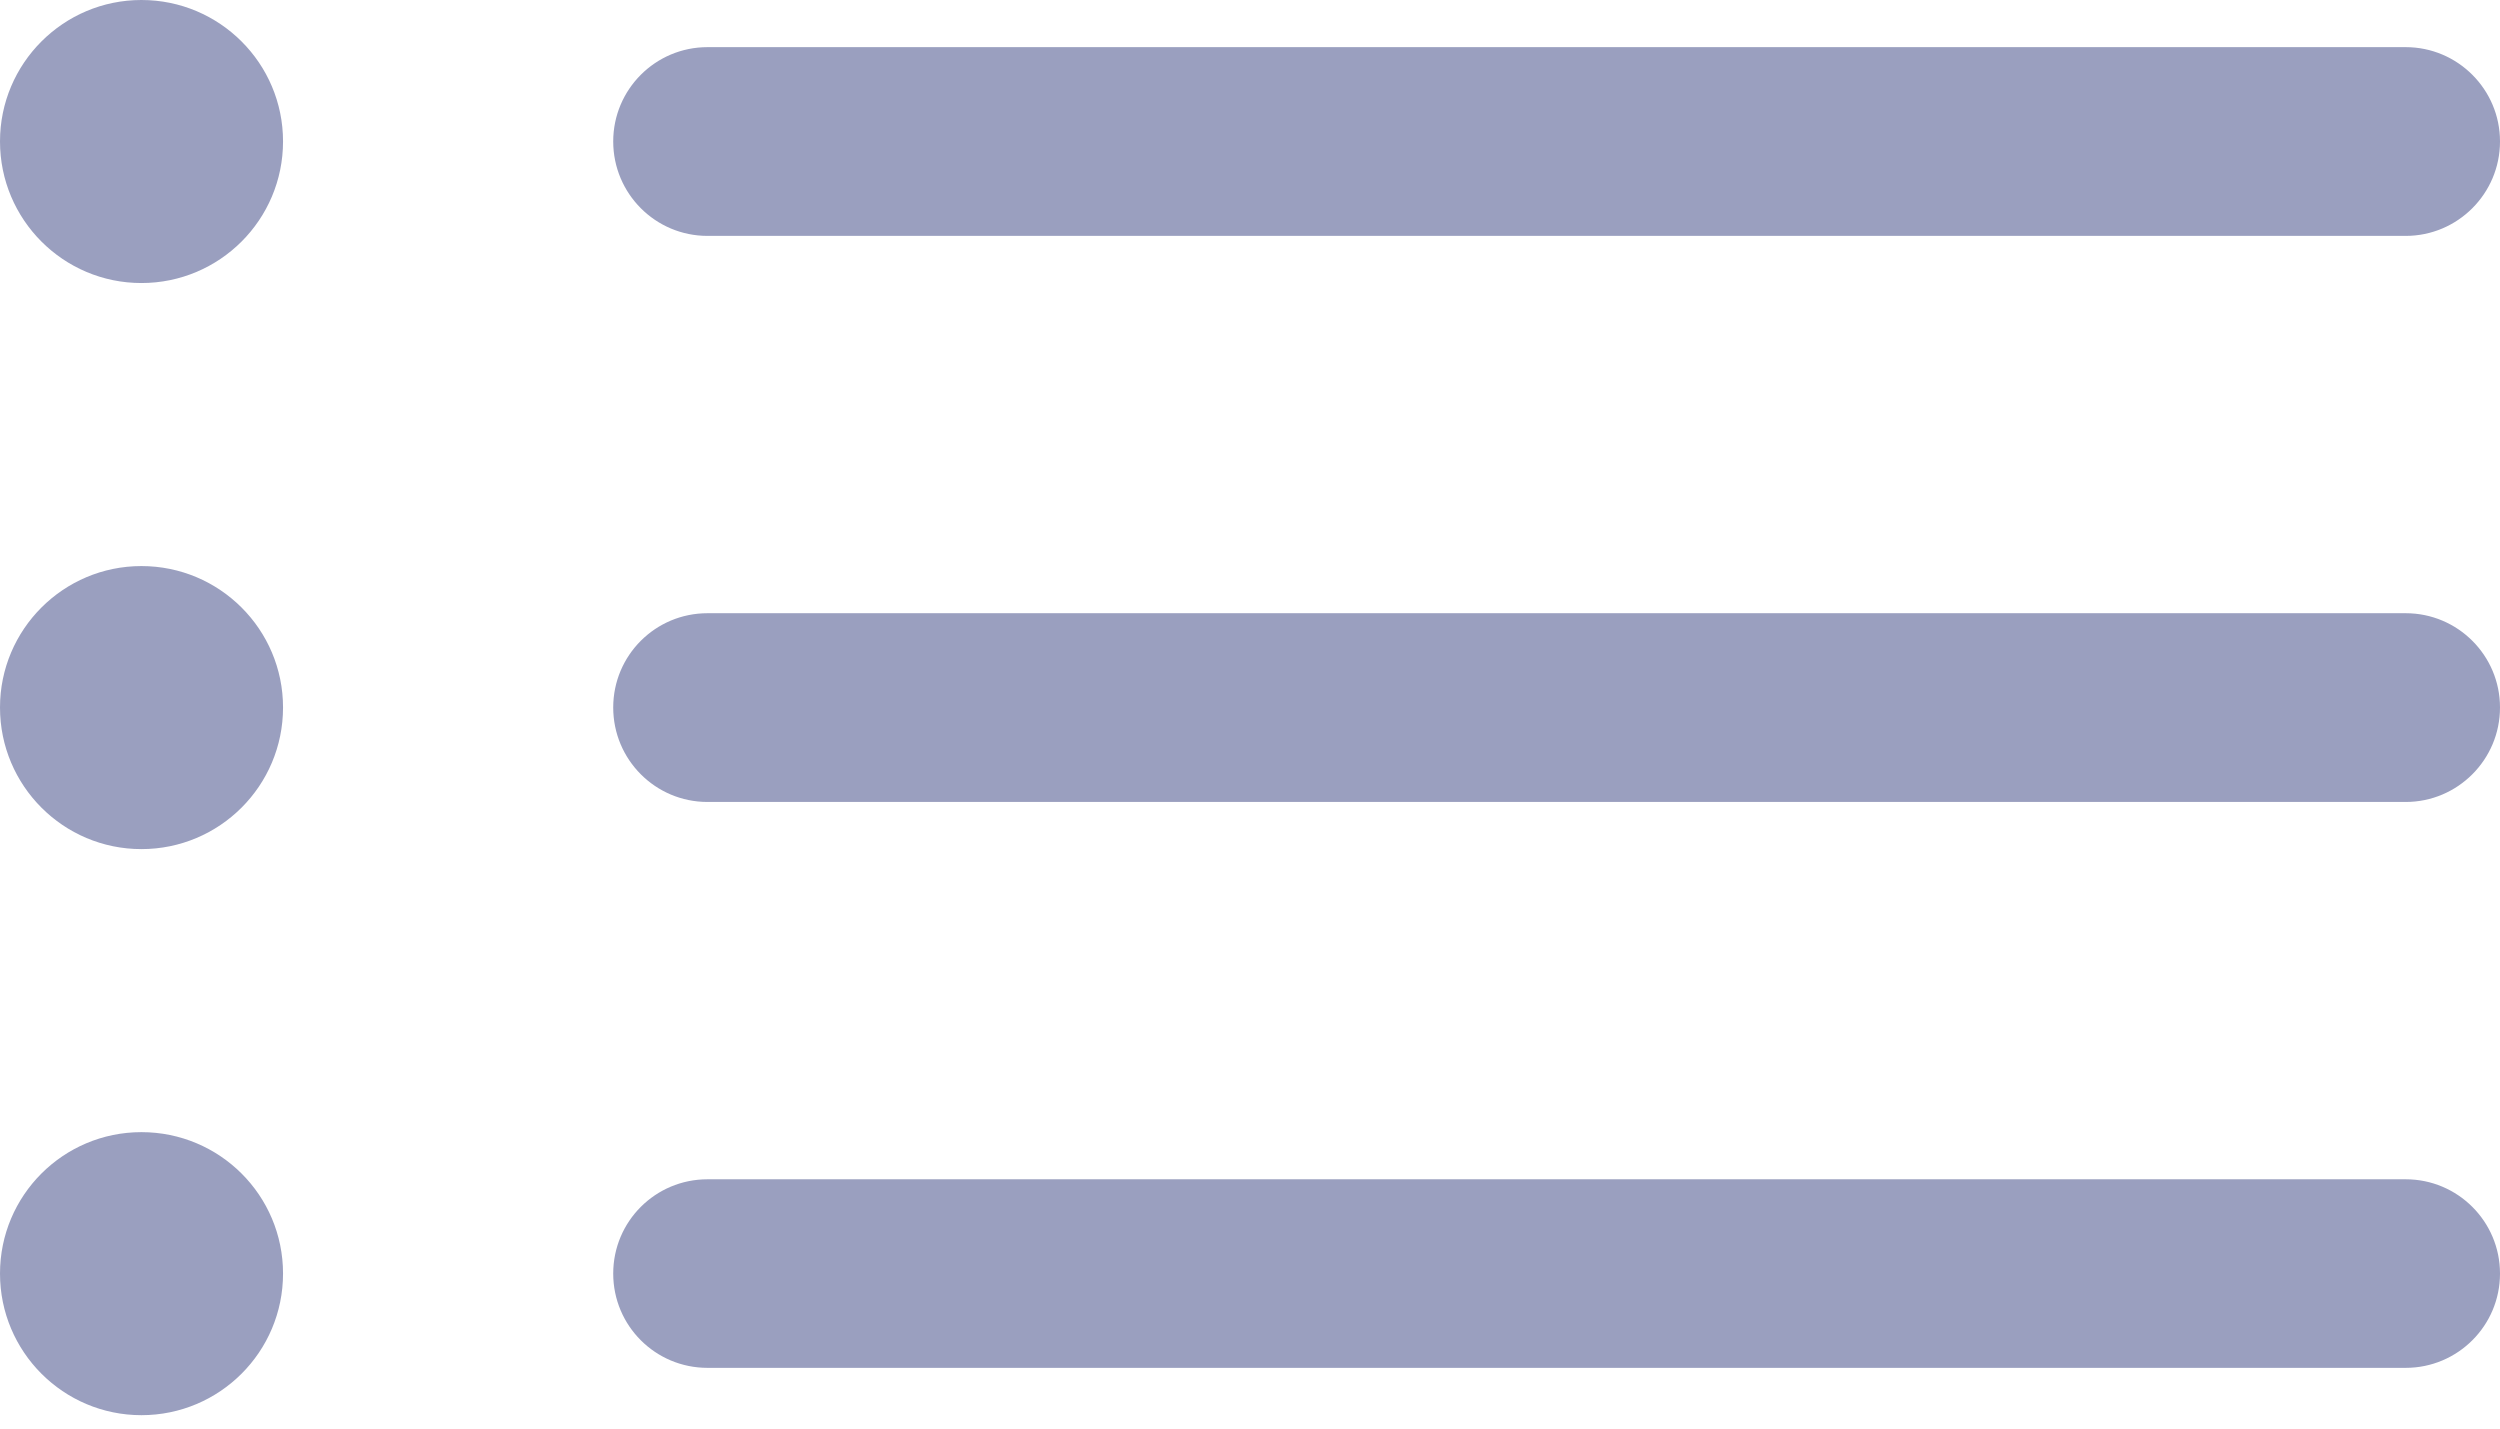 <svg width="14" height="8" viewBox="0 0 14 8" fill="none" xmlns="http://www.w3.org/2000/svg">
<path fill-rule="evenodd" clip-rule="evenodd" d="M0.792 1.585C1.23 1.585 1.585 1.23 1.585 0.792C1.585 0.355 1.23 0 0.792 0C0.355 0 0 0.355 0 0.792C0 1.23 0.355 1.585 0.792 1.585ZM3.434 0.792C3.434 0.501 3.67 0.264 3.962 0.264H13.472C13.763 0.264 14 0.501 14 0.792C14 1.084 13.763 1.321 13.472 1.321H3.962C3.67 1.321 3.434 1.084 3.434 0.792ZM3.962 3.434C3.67 3.434 3.434 3.67 3.434 3.962C3.434 4.254 3.67 4.491 3.962 4.491H13.472C13.763 4.491 14 4.254 14 3.962C14 3.67 13.763 3.434 13.472 3.434H3.962ZM3.962 6.604C3.67 6.604 3.434 6.84 3.434 7.132C3.434 7.424 3.67 7.66 3.962 7.66H13.472C13.763 7.66 14 7.424 14 7.132C14 6.84 13.763 6.604 13.472 6.604H3.962ZM1.585 3.962C1.585 4.4 1.23 4.755 0.792 4.755C0.355 4.755 0 4.4 0 3.962C0 3.525 0.355 3.17 0.792 3.17C1.23 3.17 1.585 3.525 1.585 3.962ZM0.792 7.925C1.23 7.925 1.585 7.57 1.585 7.132C1.585 6.694 1.23 6.34 0.792 6.34C0.355 6.34 0 6.694 0 7.132C0 7.57 0.355 7.925 0.792 7.925Z" fill="#9A9FBF"/>
</svg>
